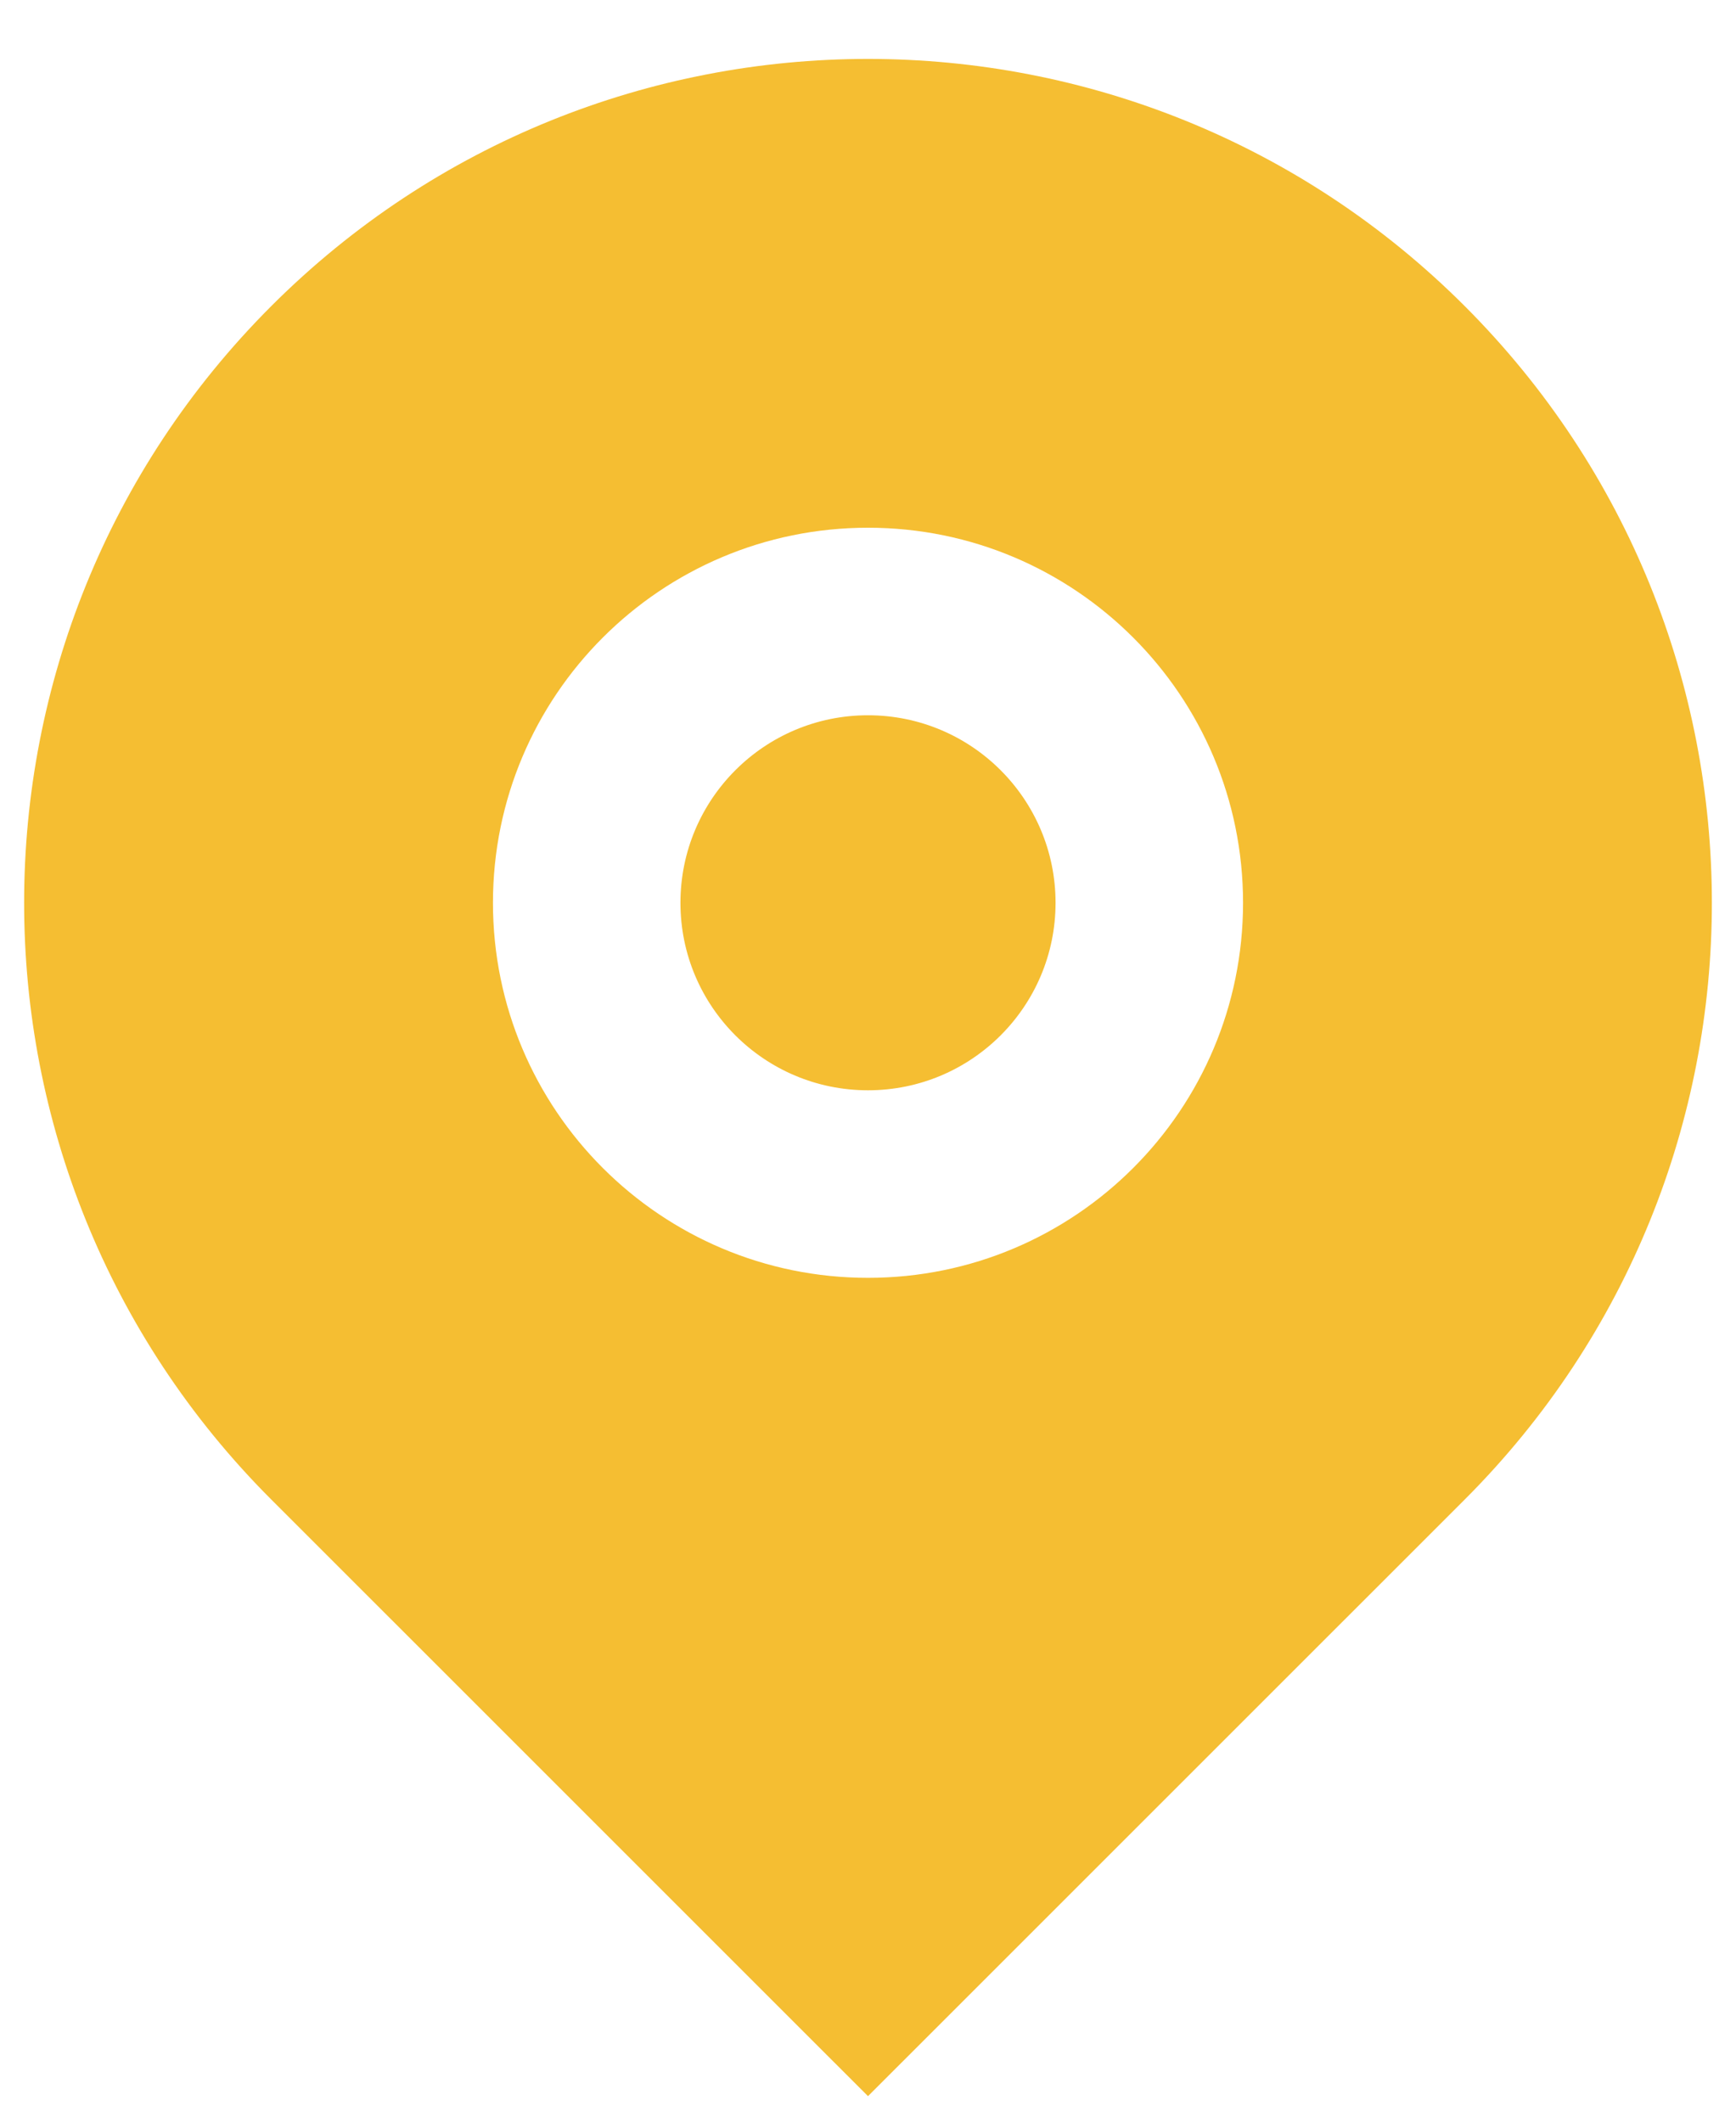 <svg width="27" height="33" viewBox="0 0 27 33" fill="none" xmlns="http://www.w3.org/2000/svg">
<path d="M22.781 23.323L13.5 32.603L4.219 23.323C-0.906 18.197 -0.906 9.887 4.219 4.761C9.345 -0.365 17.655 -0.365 22.781 4.761C27.906 9.887 27.906 18.197 22.781 23.323ZM13.5 19.875C16.722 19.875 19.333 17.263 19.333 14.042C19.333 10.82 16.722 8.208 13.5 8.208C10.278 8.208 7.667 10.82 7.667 14.042C7.667 17.263 10.278 19.875 13.5 19.875ZM13.5 16.958C11.889 16.958 10.583 15.653 10.583 14.042C10.583 12.431 11.889 11.125 13.5 11.125C15.111 11.125 16.417 12.431 16.417 14.042C16.417 15.653 15.111 16.958 13.5 16.958Z" fill="#F5BE32"/>
</svg>
